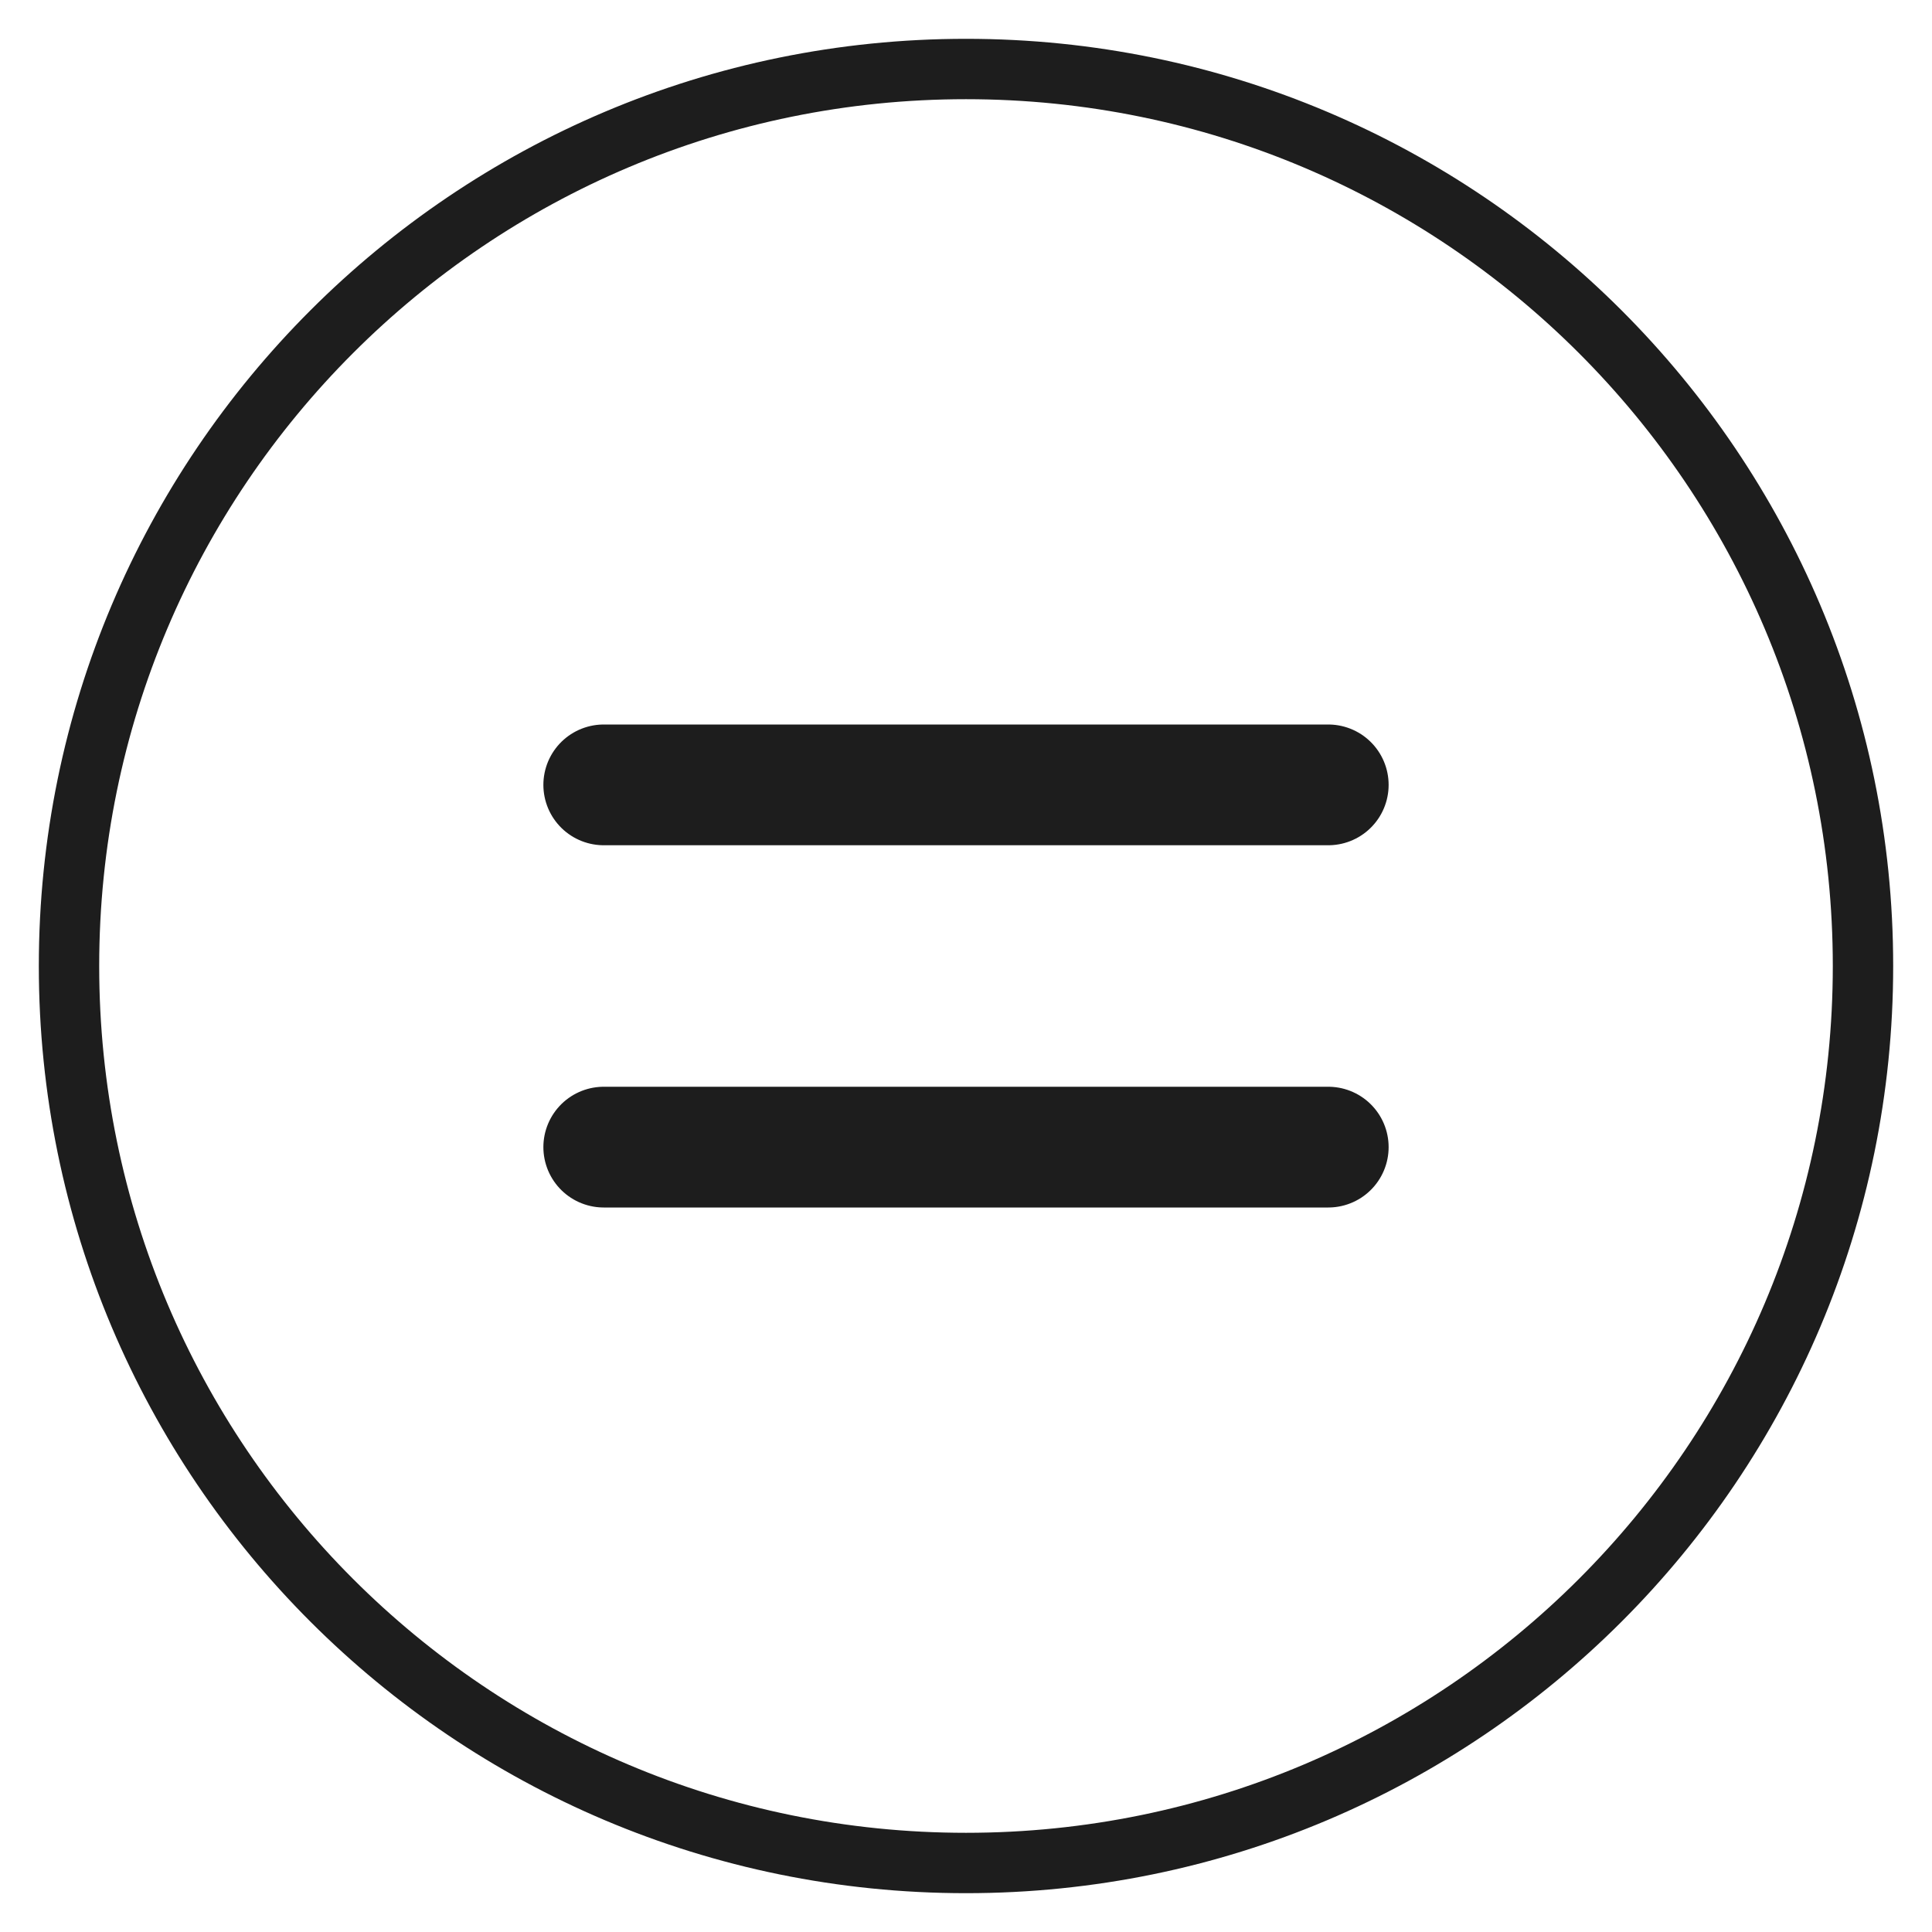 <svg width="32" height="32" viewBox="0 0 32 32" fill="none" xmlns="http://www.w3.org/2000/svg">
<g clip-path="url(#clip0_2174_545)">
<path d="M16 30.857C24.205 30.857 30.857 24.206 30.857 16C30.857 7.795 24.205 1.143 16 1.143C7.794 1.143 1.143 7.795 1.143 16C1.143 24.206 7.794 30.857 16 30.857Z" stroke="#1D1D1D" stroke-linecap="round" stroke-linejoin="round"/>
<path d="M10 13H22M10 19H22" stroke="#1D1D1D" stroke-width="2" stroke-linecap="round" stroke-linejoin="round"/>
</g>
<defs>
<clipPath id="clip0_2174_545">
<rect width="32" height="32" rx="16" fill="white"/>
</clipPath>
</defs>
</svg>
